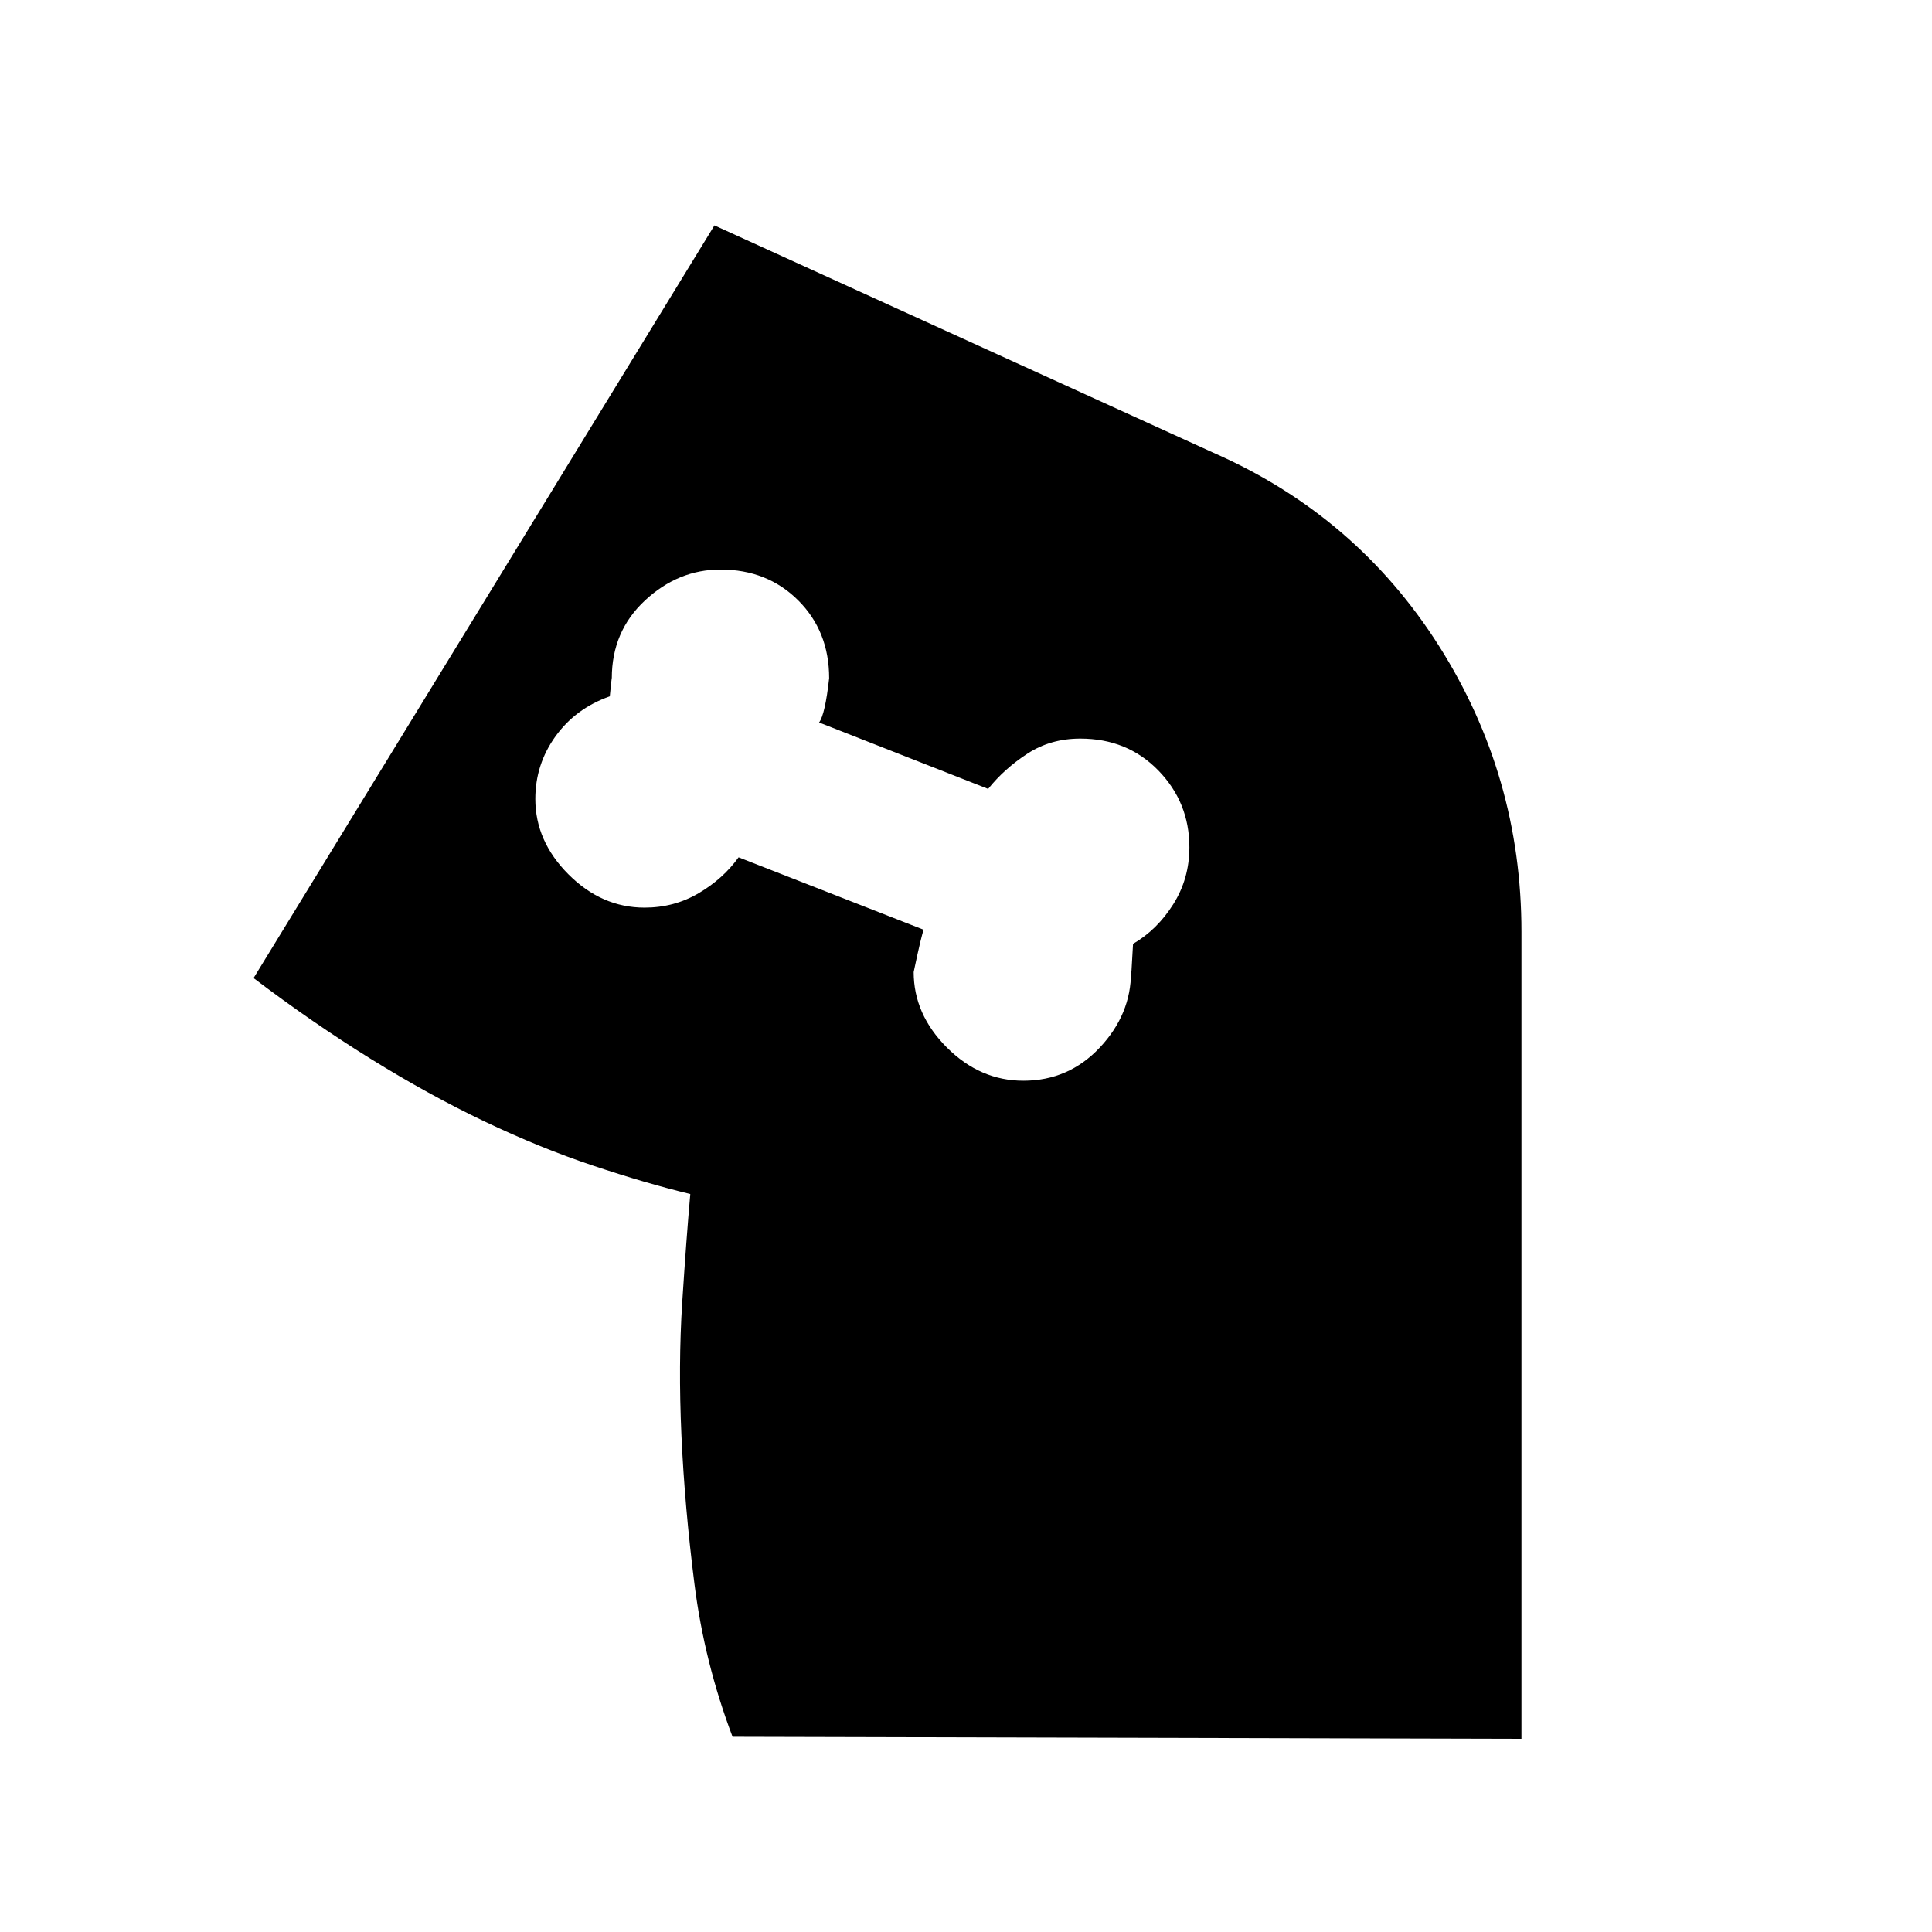 <svg xmlns="http://www.w3.org/2000/svg" height="20" viewBox="0 -960 960 960" width="20"><path d="M508.5-423q22.5 0 38-16.5T562-477q0 5 1-14 12-7 20-19.7 8-12.69 8-28.3 0-22.3-15.42-38.15Q560.17-593 536.77-593q-14.77 0-26.27 7.5T491-568l-84-33q3-4 5-22 0-23.3-15.35-38.65Q381.3-677 358-677q-21 0-37.5 15.35T304-623q0-1-1 9-17 6-27 19.91T266-563q0 21 16.5 37.5t37.76 16.5q14.74 0 26.91-7.17Q359.33-523.33 367-534l92 36q-1 2-5 21 0 21 16.5 37.5t38 16.5ZM126-474l229-374 248 113q70.91 31.15 111.96 95.87Q756-574.4 756-497v401l-392-1q-14-37-18.9-75.71-4.9-38.7-6.5-74Q337-282 339-313q2-31 4-53.69-22-5.31-48.36-14.13-26.37-8.81-54-22Q213-416 184-434t-58-40Z"/></svg>